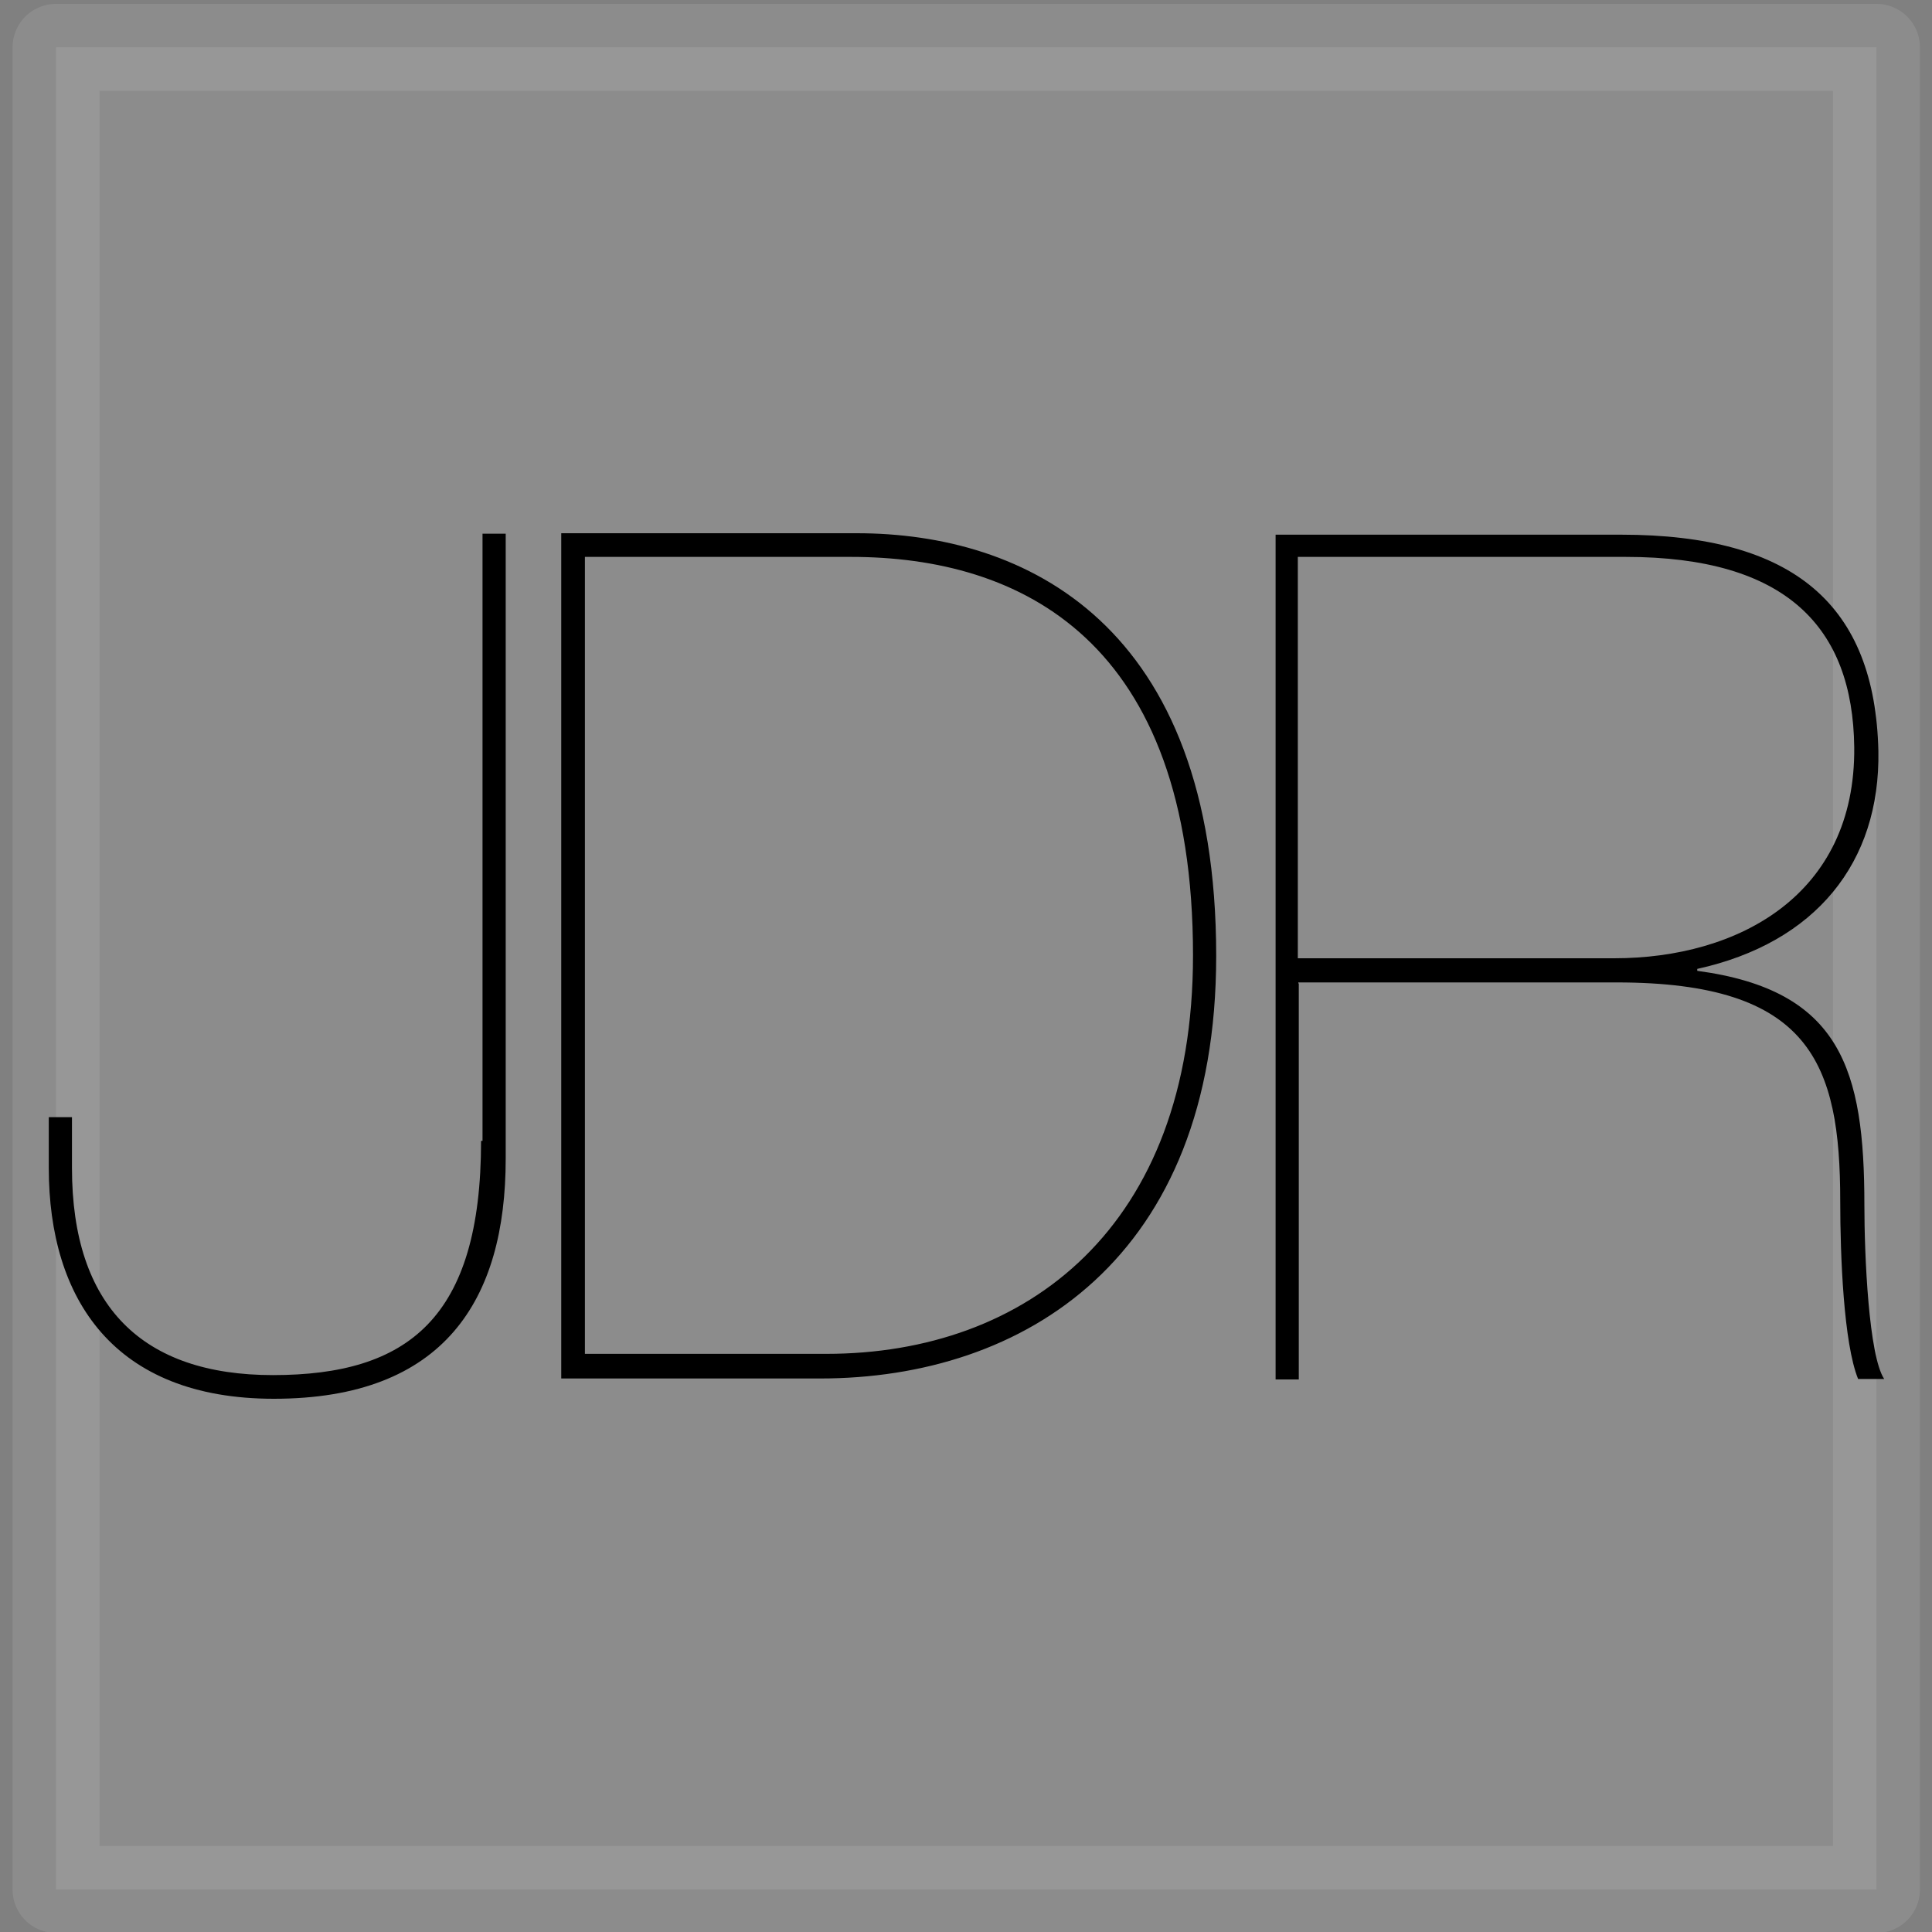<?xml version="1.0" encoding="utf-8"?>
<!-- Generator: Adobe Illustrator 28.3.0, SVG Export Plug-In . SVG Version: 6.00 Build 0)  -->
<svg version="1.1" id="Layer_1" xmlns="http://www.w3.org/2000/svg" xmlns:xlink="http://www.w3.org/1999/xlink" x="0px" y="0px"
	 viewBox="0 0 400 400" style="enable-background:new 0 0 400 400;" xml:space="preserve">
<rect x="0" y="0" width="400" height="400" fill="#808080" stroke="none"/>
<style type="text/css">
	
		.st0{opacity:0.1;fill:#FFFFFF;stroke:#FFFFFF;stroke-width:18;stroke-linecap:round;stroke-linejoin:round;stroke-miterlimit:10;enable-background:new    ;}
</style>
<rect x="11.6" y="9.8" class="st0" width="376.9" height="381.4"/>
<path d="M268.8,203.4h65.9c40.1,0,46.3,16.7,46.3,45.3c0,11.3,0.7,29.4,3.7,36.8h5.4c-3.2-4.8-4.1-25.5-4.1-36
	c0-28-4.8-44.5-34.6-48.5v-0.4c24.5-5.4,37.9-22,37.5-45.1c-0.7-30.2-17.4-44.8-53.3-44.8h-71.5v174.9h4.8v-82h-0.1V203.4z
	 M268.8,115.3h67.8c33.3,0,47,14.6,47.3,39.4c0.3,30.6-24,43.7-49.7,43.7h-65.5v-83.1H268.8z M121.1,115.3h55.1
	c35,0,70.8,17.1,70.8,82.5c0,56.4-34.6,82.5-75.9,82.5h-50L121.1,115.3L121.1,115.3z M116.2,285.4h53.6c42.2,0,82-24.8,82-87.5
	c0-68.9-39.7-87.5-74.4-87.5h-61.2V285.4L116.2,285.4z M99.6,236.2c0,36.8-15.2,48.5-43.1,48.5c-27,0-41.6-14.2-41.6-42.9v-10.5
	h-4.8v10.5c0,27.2,13.5,47.8,46.6,47.8c35.3,0,48-20.5,48-49.7V110.5h-4.8v125.7H99.6z"/>
</svg>
